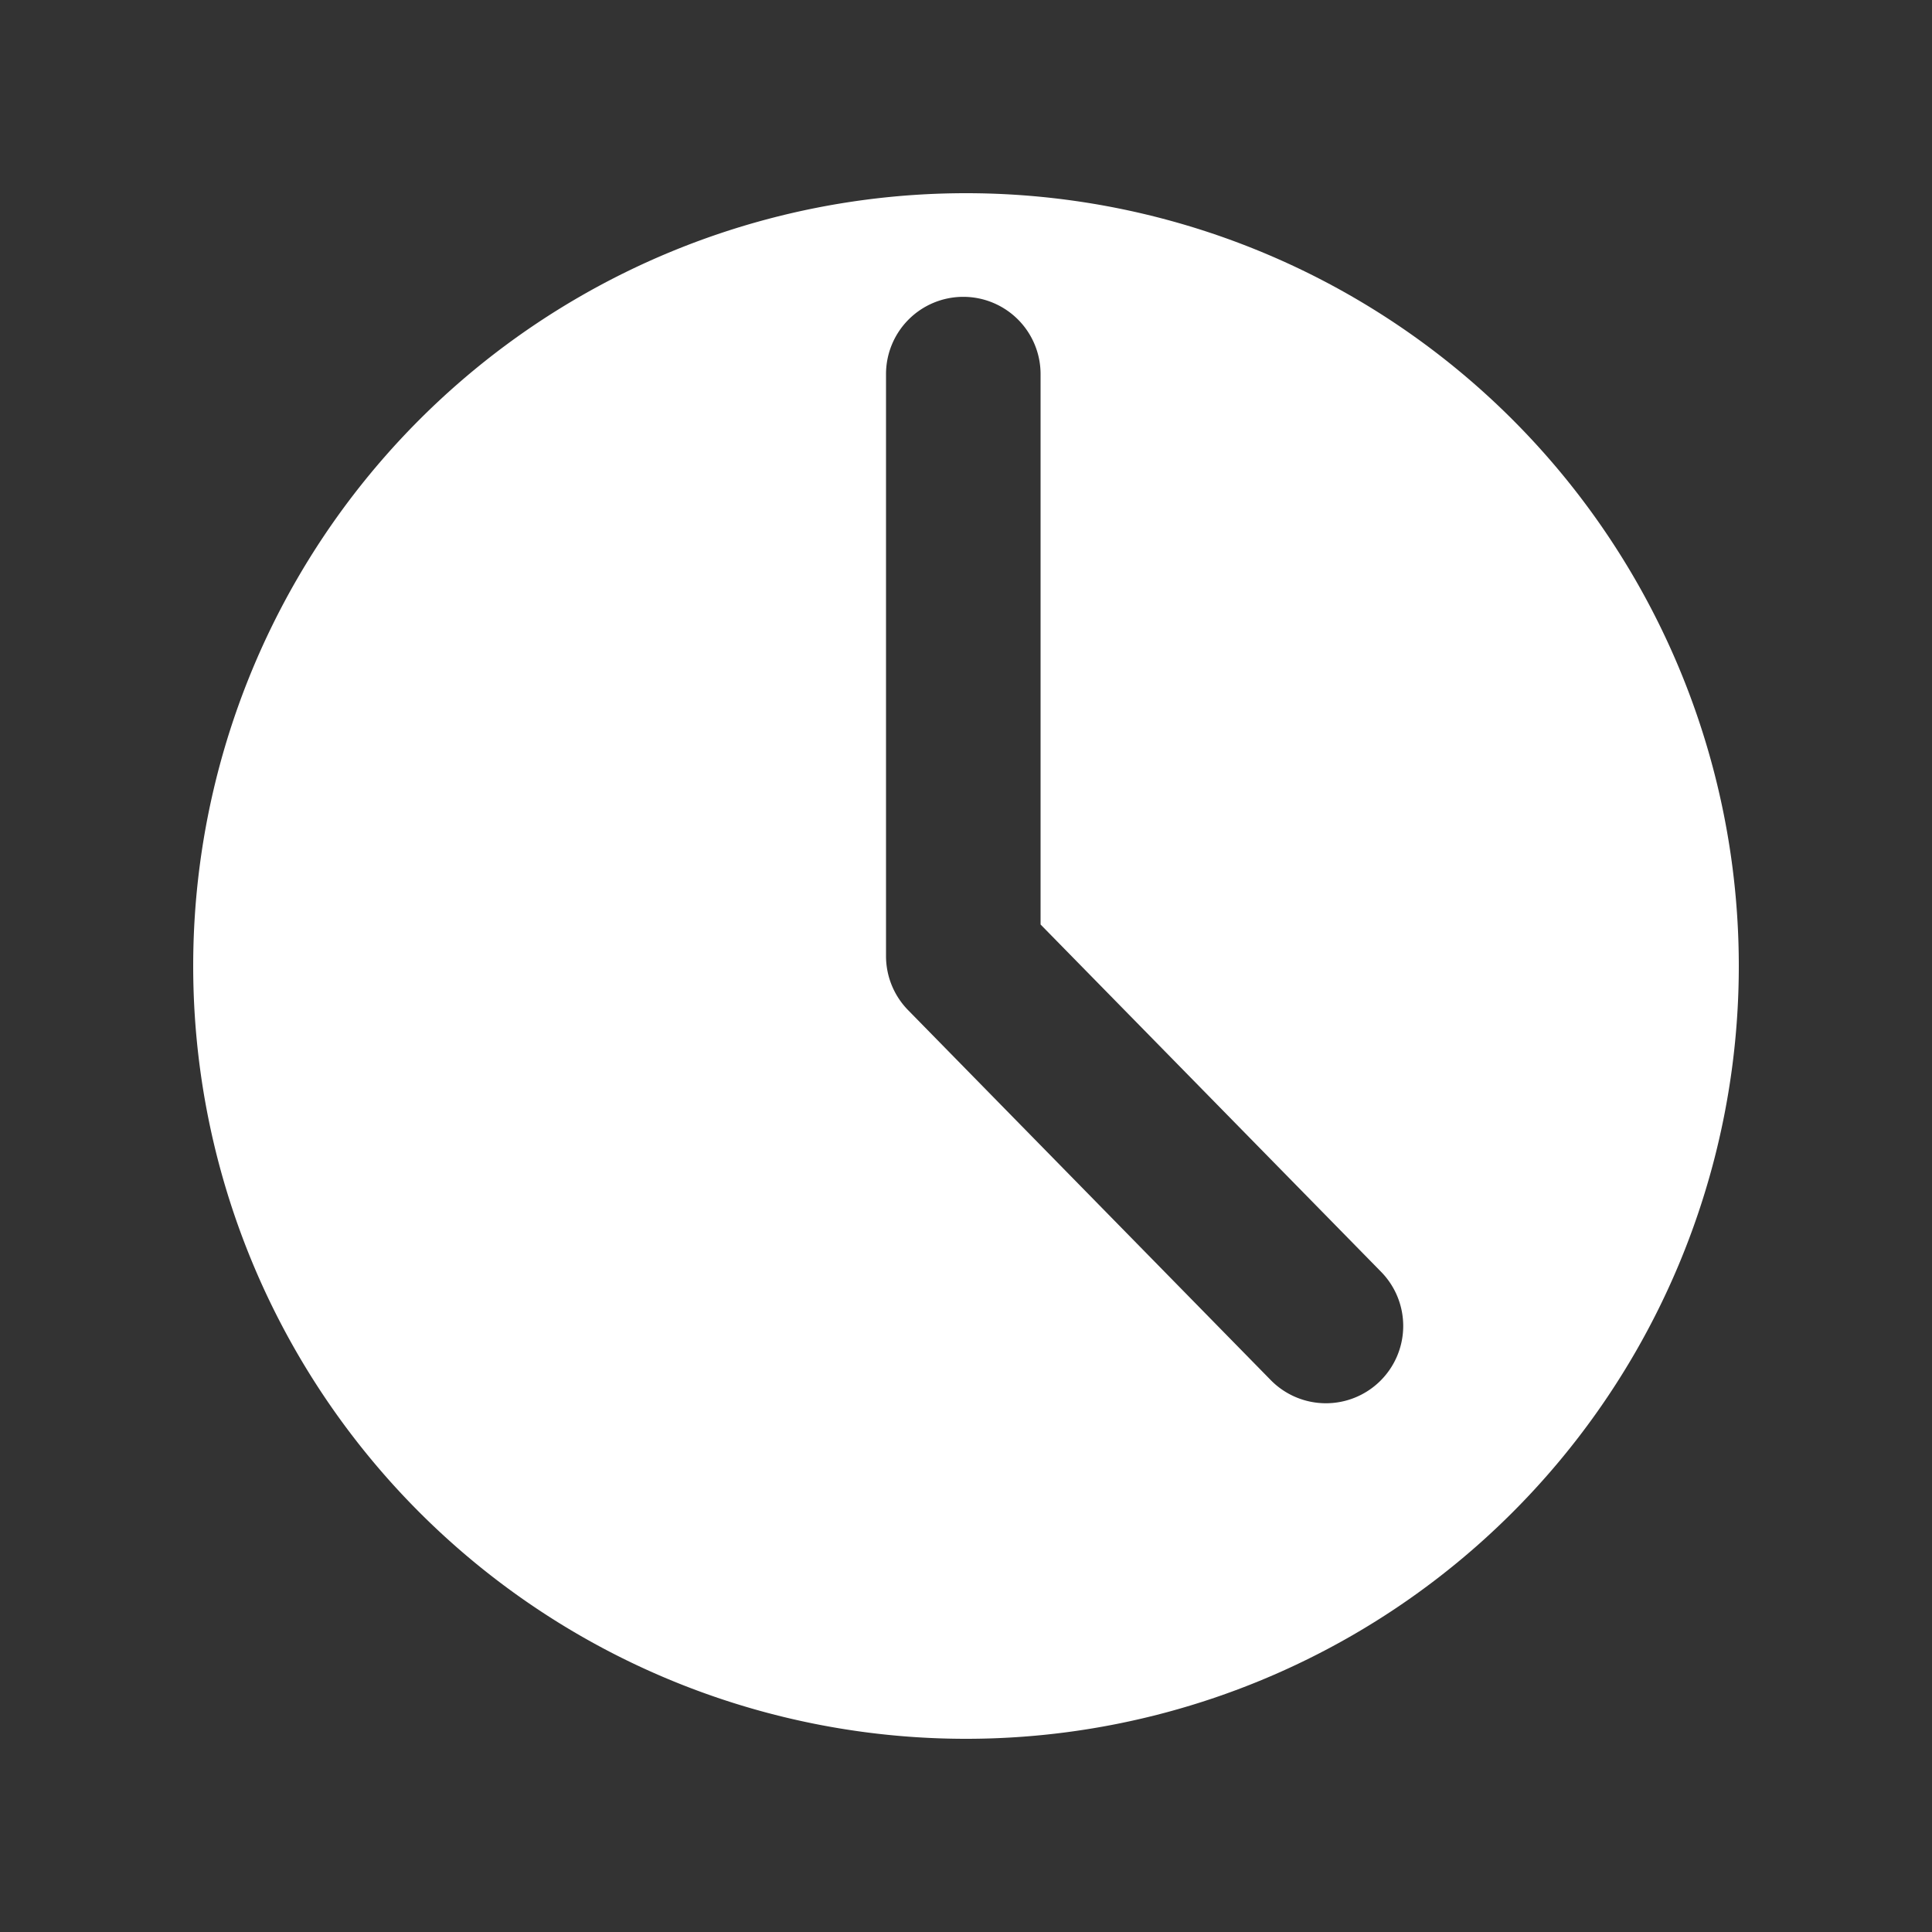 <?xml version="1.0" encoding="UTF-8" standalone="no"?>
<!-- Created with Inkscape (http://www.inkscape.org/) -->

<svg
   width="50"
   height="50"
   viewBox="0 0 50 50"
   version="1.1"
   id="svg1"
   xmlns="http://www.w3.org/2000/svg"
   xmlns:svg="http://www.w3.org/2000/svg">
  <rect x="0" y="0" width="50" height="50" fill="#333333" stroke="none"/>
  <defs
     id="defs1" />
  <g
     id="layer1">
    <path
       id="path1"
       style="fill:#ffffff;stroke-width:2.5;stroke-linecap:square;stroke-linejoin:round;stroke:none"
       d="M 25 5 A 20 20 0 0 0 5 25 A 20 20 0 0 0 25 45 A 20 20 0 0 0 45 25 A 20 20 0 0 0 25 5 z M 24.93 7.682 A 2 2 0 0 1 26.93 9.682 L 26.93 23.926 L 35.744 32.916 A 2 2 0 0 1 35.715 35.744 A 2 2 0 0 1 32.887 35.717 L 23.502 26.143 A 2 2 0 0 1 22.93 24.744 L 22.93 9.682 A 2 2 0 0 1 24.93 7.682 z " />
  </g>
</svg>
